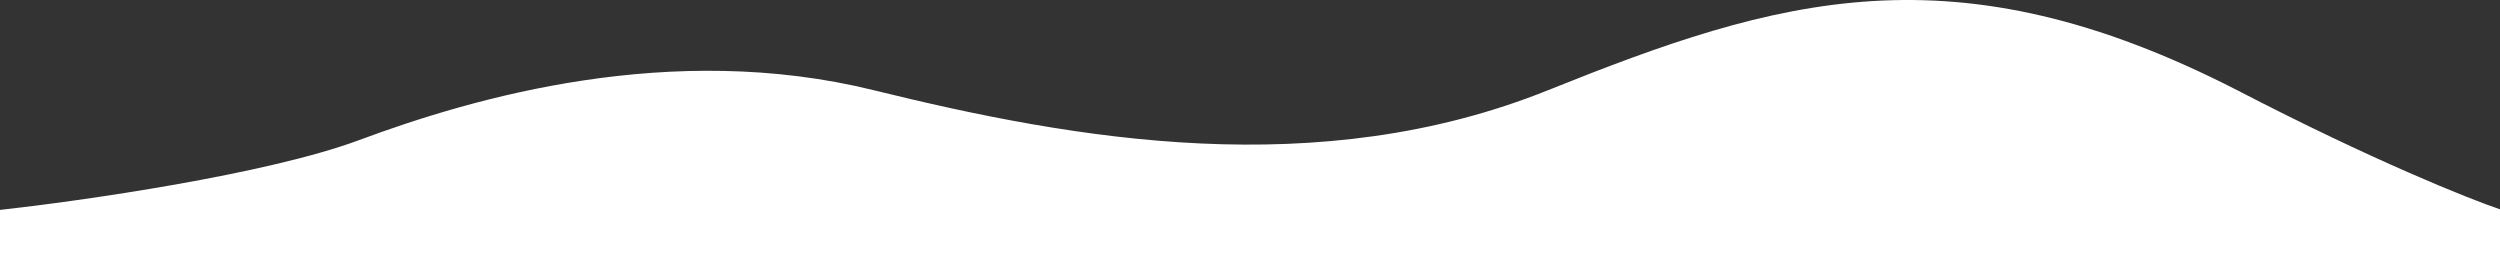 <svg width="1920" height="203" viewBox="0 0 1920 203" fill="none" xmlns="http://www.w3.org/2000/svg">
<rect x="0" y="0" width="1920" height="203" fill="#333333" stroke="none"/>
<path d="M275.931 107.555C205.02 133.945 62.431 154.324 0 161.215V203H1920V160.775C1896.3 152.712 1822.75 123.477 1718.18 69.289C1500.34 -42.43 1365.13 -1.525 1188.86 69.289C1012.58 140.103 826.291 107.555 671.048 69.289C515.806 31.023 364.57 74.567 275.931 107.555Z" fill="white"/>
</svg>
